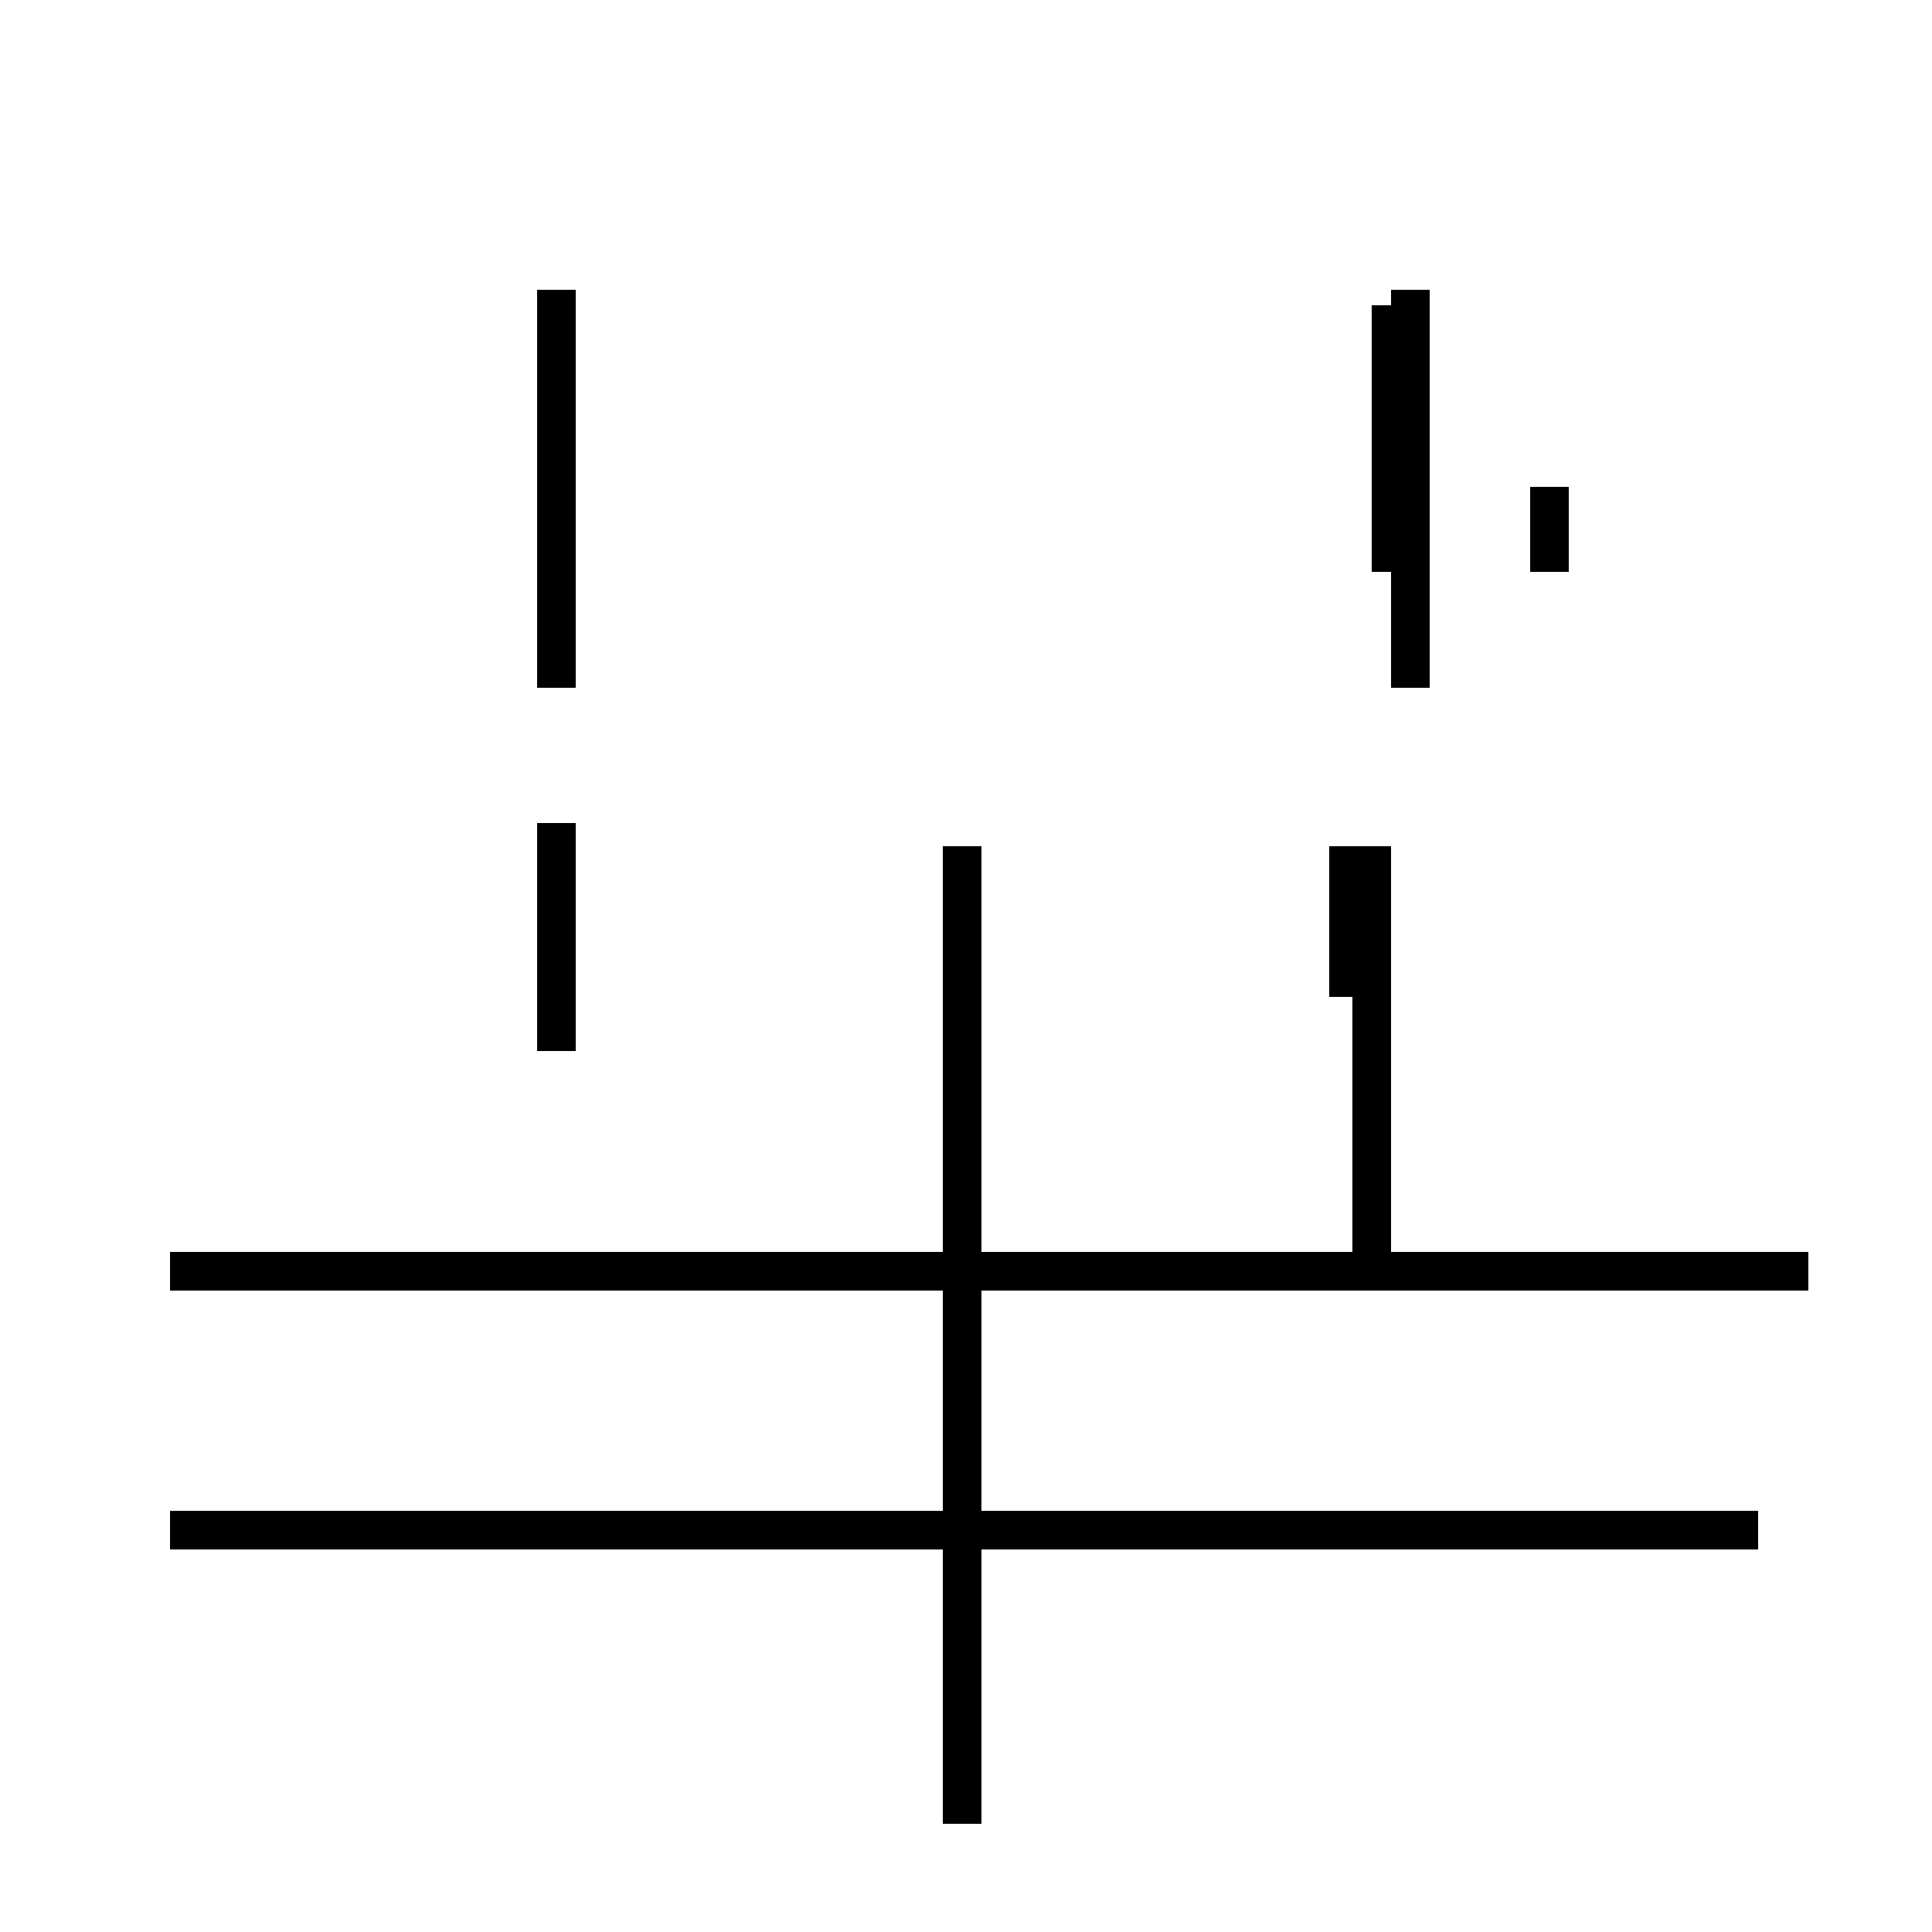 <?xml version='1.0' encoding='utf8'?>
<svg viewBox="0.0 -44.0 50.0 50.0" version="1.1" xmlns="http://www.w3.org/2000/svg">
<rect x="0.0" y="-44.0" width="50.0" height="50.0" fill="#808080" stroke="none"/>
<rect x="-1000" y="-1000" width="2000" height="2000" stroke="white" fill="white"/>
<g style="fill:none; stroke:#000000;  stroke-width:1">
<path d="M 24.9 -3.2 L 24.9 22.1 M 4.4 4.4 L 45.5 4.4 M 43.4 11.1 L 6.6 11.1 M 24.9 -3.2 L 24.9 22.1 M 14.4 18.2 L 14.4 22.7 M 14.4 16.8 L 14.4 22.1 M 35.5 11.1 L 35.5 22.1 M 46.8 11.1 L 4.4 11.1 M 34.9 18.2 L 34.9 22.1 M 36.5 26.2 L 36.5 36.5 M 14.4 26.2 L 14.4 36.5 M 36.5 28.9 L 36.5 34.1 M 40.1 31.4 L 40.1 29.2 M 36.0 36.1 L 36.0 29.2 " transform="scale(1, -1)" />
</g>
</svg>